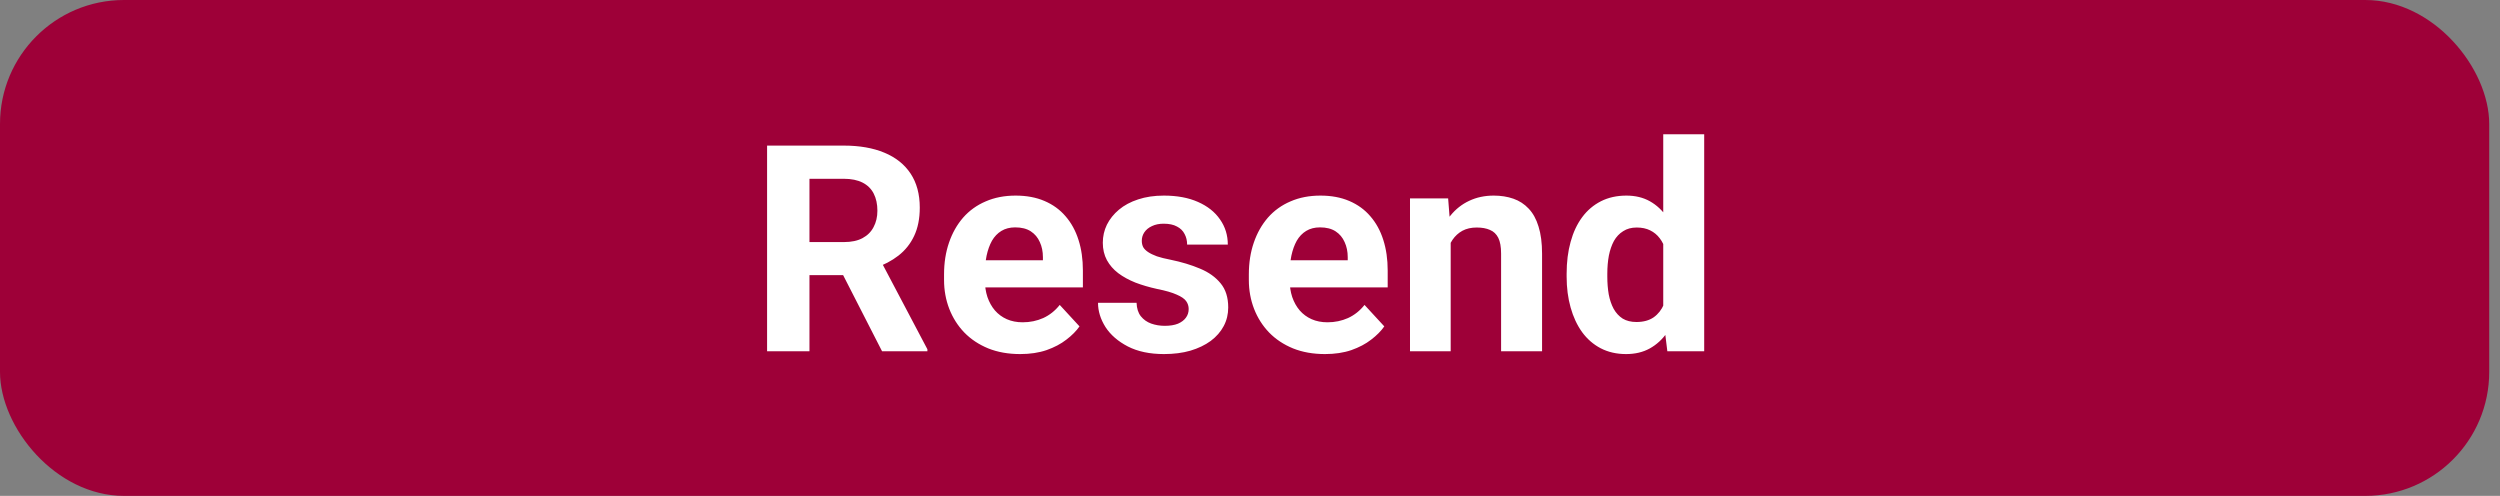 <svg width="121" height="24" viewBox="0 0 121 24" fill="none" xmlns="http://www.w3.org/2000/svg">
<rect x="0" y="0" width="121" height="24" fill="#808080" stroke="none"/>
<rect width="120.478" height="24" rx="6" fill="#9E0038"/>
<path d="M37.127 7.047H40.839C41.6 7.047 42.254 7.161 42.801 7.389C43.352 7.617 43.776 7.954 44.072 8.4C44.368 8.847 44.517 9.396 44.517 10.048C44.517 10.581 44.425 11.039 44.243 11.422C44.065 11.8 43.812 12.117 43.484 12.372C43.161 12.623 42.78 12.823 42.343 12.974L41.693 13.315H38.467L38.453 11.716H40.852C41.213 11.716 41.511 11.652 41.748 11.524C41.985 11.397 42.163 11.219 42.281 10.991C42.404 10.763 42.466 10.499 42.466 10.198C42.466 9.879 42.407 9.604 42.288 9.371C42.17 9.139 41.99 8.961 41.748 8.838C41.507 8.715 41.203 8.653 40.839 8.653H39.178V17H37.127V7.047ZM42.691 17L40.422 12.563L42.589 12.55L44.886 16.904V17H42.691ZM49.377 17.137C48.803 17.137 48.288 17.046 47.832 16.863C47.376 16.676 46.989 16.419 46.67 16.091C46.355 15.763 46.114 15.382 45.945 14.949C45.777 14.512 45.692 14.047 45.692 13.555V13.281C45.692 12.721 45.772 12.208 45.932 11.743C46.091 11.278 46.319 10.875 46.615 10.533C46.916 10.191 47.281 9.929 47.709 9.747C48.137 9.56 48.62 9.467 49.158 9.467C49.682 9.467 50.147 9.553 50.553 9.727C50.958 9.9 51.298 10.146 51.571 10.465C51.849 10.784 52.059 11.167 52.2 11.613C52.342 12.055 52.412 12.547 52.412 13.09V13.91H46.533V12.598H50.477V12.447C50.477 12.174 50.427 11.93 50.327 11.716C50.231 11.497 50.086 11.324 49.89 11.196C49.694 11.069 49.443 11.005 49.138 11.005C48.878 11.005 48.655 11.062 48.468 11.176C48.281 11.29 48.128 11.449 48.01 11.654C47.896 11.859 47.809 12.101 47.75 12.379C47.695 12.652 47.668 12.953 47.668 13.281V13.555C47.668 13.851 47.709 14.124 47.791 14.375C47.878 14.626 47.998 14.842 48.153 15.024C48.313 15.207 48.504 15.348 48.727 15.448C48.955 15.549 49.213 15.599 49.5 15.599C49.855 15.599 50.186 15.53 50.491 15.394C50.801 15.252 51.068 15.04 51.291 14.758L52.248 15.797C52.093 16.02 51.881 16.234 51.612 16.439C51.348 16.645 51.029 16.813 50.655 16.945C50.282 17.073 49.855 17.137 49.377 17.137ZM57.532 14.956C57.532 14.815 57.491 14.687 57.409 14.573C57.327 14.459 57.175 14.354 56.951 14.259C56.732 14.159 56.416 14.067 56.001 13.985C55.627 13.903 55.279 13.801 54.955 13.678C54.636 13.55 54.358 13.398 54.121 13.22C53.889 13.042 53.706 12.832 53.574 12.591C53.442 12.345 53.376 12.065 53.376 11.75C53.376 11.44 53.442 11.148 53.574 10.875C53.711 10.602 53.905 10.36 54.155 10.15C54.41 9.936 54.72 9.77 55.085 9.651C55.454 9.528 55.869 9.467 56.329 9.467C56.972 9.467 57.523 9.569 57.983 9.774C58.448 9.979 58.804 10.262 59.05 10.622C59.3 10.977 59.426 11.383 59.426 11.839H57.457C57.457 11.648 57.416 11.477 57.334 11.326C57.257 11.171 57.133 11.05 56.965 10.964C56.801 10.873 56.587 10.827 56.322 10.827C56.103 10.827 55.914 10.866 55.755 10.943C55.595 11.016 55.472 11.117 55.386 11.244C55.304 11.367 55.263 11.504 55.263 11.654C55.263 11.768 55.285 11.871 55.331 11.962C55.381 12.049 55.461 12.128 55.57 12.201C55.68 12.274 55.821 12.342 55.994 12.406C56.172 12.466 56.391 12.52 56.65 12.57C57.184 12.68 57.66 12.823 58.079 13.001C58.498 13.174 58.831 13.411 59.077 13.712C59.323 14.008 59.446 14.398 59.446 14.881C59.446 15.209 59.373 15.51 59.227 15.783C59.082 16.057 58.872 16.296 58.599 16.501C58.325 16.701 57.997 16.859 57.614 16.973C57.236 17.082 56.81 17.137 56.336 17.137C55.648 17.137 55.065 17.014 54.586 16.768C54.112 16.521 53.752 16.209 53.506 15.831C53.264 15.448 53.144 15.056 53.144 14.655H55.01C55.019 14.924 55.087 15.141 55.215 15.305C55.347 15.469 55.513 15.587 55.714 15.66C55.919 15.733 56.14 15.77 56.377 15.77C56.632 15.77 56.844 15.735 57.013 15.667C57.181 15.594 57.309 15.498 57.395 15.38C57.487 15.257 57.532 15.116 57.532 14.956ZM64.129 17.137C63.555 17.137 63.04 17.046 62.584 16.863C62.128 16.676 61.741 16.419 61.422 16.091C61.107 15.763 60.866 15.382 60.697 14.949C60.529 14.512 60.444 14.047 60.444 13.555V13.281C60.444 12.721 60.524 12.208 60.684 11.743C60.843 11.278 61.071 10.875 61.367 10.533C61.668 10.191 62.033 9.929 62.461 9.747C62.889 9.56 63.372 9.467 63.91 9.467C64.434 9.467 64.899 9.553 65.305 9.727C65.71 9.9 66.05 10.146 66.323 10.465C66.601 10.784 66.811 11.167 66.952 11.613C67.093 12.055 67.164 12.547 67.164 13.09V13.91H61.285V12.598H65.23V12.447C65.23 12.174 65.179 11.93 65.079 11.716C64.983 11.497 64.838 11.324 64.642 11.196C64.446 11.069 64.195 11.005 63.89 11.005C63.63 11.005 63.407 11.062 63.22 11.176C63.033 11.29 62.88 11.449 62.762 11.654C62.648 11.859 62.561 12.101 62.502 12.379C62.447 12.652 62.42 12.953 62.42 13.281V13.555C62.42 13.851 62.461 14.124 62.543 14.375C62.63 14.626 62.75 14.842 62.905 15.024C63.065 15.207 63.256 15.348 63.48 15.448C63.707 15.549 63.965 15.599 64.252 15.599C64.607 15.599 64.938 15.53 65.243 15.394C65.553 15.252 65.82 15.04 66.043 14.758L67 15.797C66.845 16.02 66.633 16.234 66.364 16.439C66.1 16.645 65.781 16.813 65.407 16.945C65.034 17.073 64.607 17.137 64.129 17.137ZM70.213 11.183V17H68.244V9.604H70.09L70.213 11.183ZM69.926 13.042H69.393C69.393 12.495 69.463 12.003 69.605 11.565C69.746 11.123 69.944 10.747 70.199 10.438C70.454 10.123 70.757 9.884 71.108 9.72C71.464 9.551 71.86 9.467 72.298 9.467C72.644 9.467 72.961 9.517 73.248 9.617C73.535 9.717 73.781 9.877 73.986 10.096C74.196 10.315 74.356 10.604 74.465 10.964C74.579 11.324 74.636 11.764 74.636 12.283V17H72.653V12.276C72.653 11.948 72.608 11.693 72.517 11.511C72.425 11.329 72.291 11.201 72.113 11.128C71.94 11.05 71.726 11.012 71.471 11.012C71.206 11.012 70.976 11.064 70.78 11.169C70.589 11.274 70.429 11.42 70.302 11.606C70.179 11.789 70.085 12.003 70.022 12.249C69.958 12.495 69.926 12.759 69.926 13.042ZM80.501 15.387V6.5H82.483V17H80.699L80.501 15.387ZM75.825 13.391V13.247C75.825 12.682 75.889 12.169 76.017 11.709C76.144 11.244 76.331 10.845 76.577 10.513C76.823 10.18 77.126 9.923 77.486 9.74C77.846 9.558 78.257 9.467 78.717 9.467C79.15 9.467 79.528 9.558 79.852 9.74C80.18 9.923 80.458 10.182 80.686 10.52C80.918 10.852 81.105 11.246 81.246 11.702C81.387 12.153 81.49 12.648 81.554 13.185V13.5C81.49 14.015 81.387 14.493 81.246 14.935C81.105 15.378 80.918 15.765 80.686 16.098C80.458 16.426 80.18 16.681 79.852 16.863C79.523 17.046 79.141 17.137 78.703 17.137C78.243 17.137 77.833 17.043 77.473 16.856C77.117 16.67 76.816 16.408 76.57 16.07C76.329 15.733 76.144 15.337 76.017 14.881C75.889 14.425 75.825 13.928 75.825 13.391ZM77.794 13.247V13.391C77.794 13.696 77.817 13.981 77.862 14.245C77.912 14.509 77.992 14.744 78.102 14.949C78.216 15.15 78.361 15.307 78.539 15.421C78.721 15.53 78.942 15.585 79.202 15.585C79.539 15.585 79.817 15.51 80.036 15.359C80.255 15.204 80.421 14.992 80.535 14.724C80.654 14.455 80.722 14.145 80.74 13.794V12.898C80.727 12.611 80.686 12.354 80.617 12.126C80.553 11.894 80.458 11.695 80.33 11.531C80.207 11.367 80.052 11.24 79.865 11.148C79.683 11.057 79.466 11.012 79.216 11.012C78.961 11.012 78.742 11.071 78.56 11.19C78.377 11.303 78.229 11.461 78.115 11.661C78.006 11.862 77.924 12.099 77.869 12.372C77.819 12.641 77.794 12.933 77.794 13.247Z" fill="white"/>
</svg>
